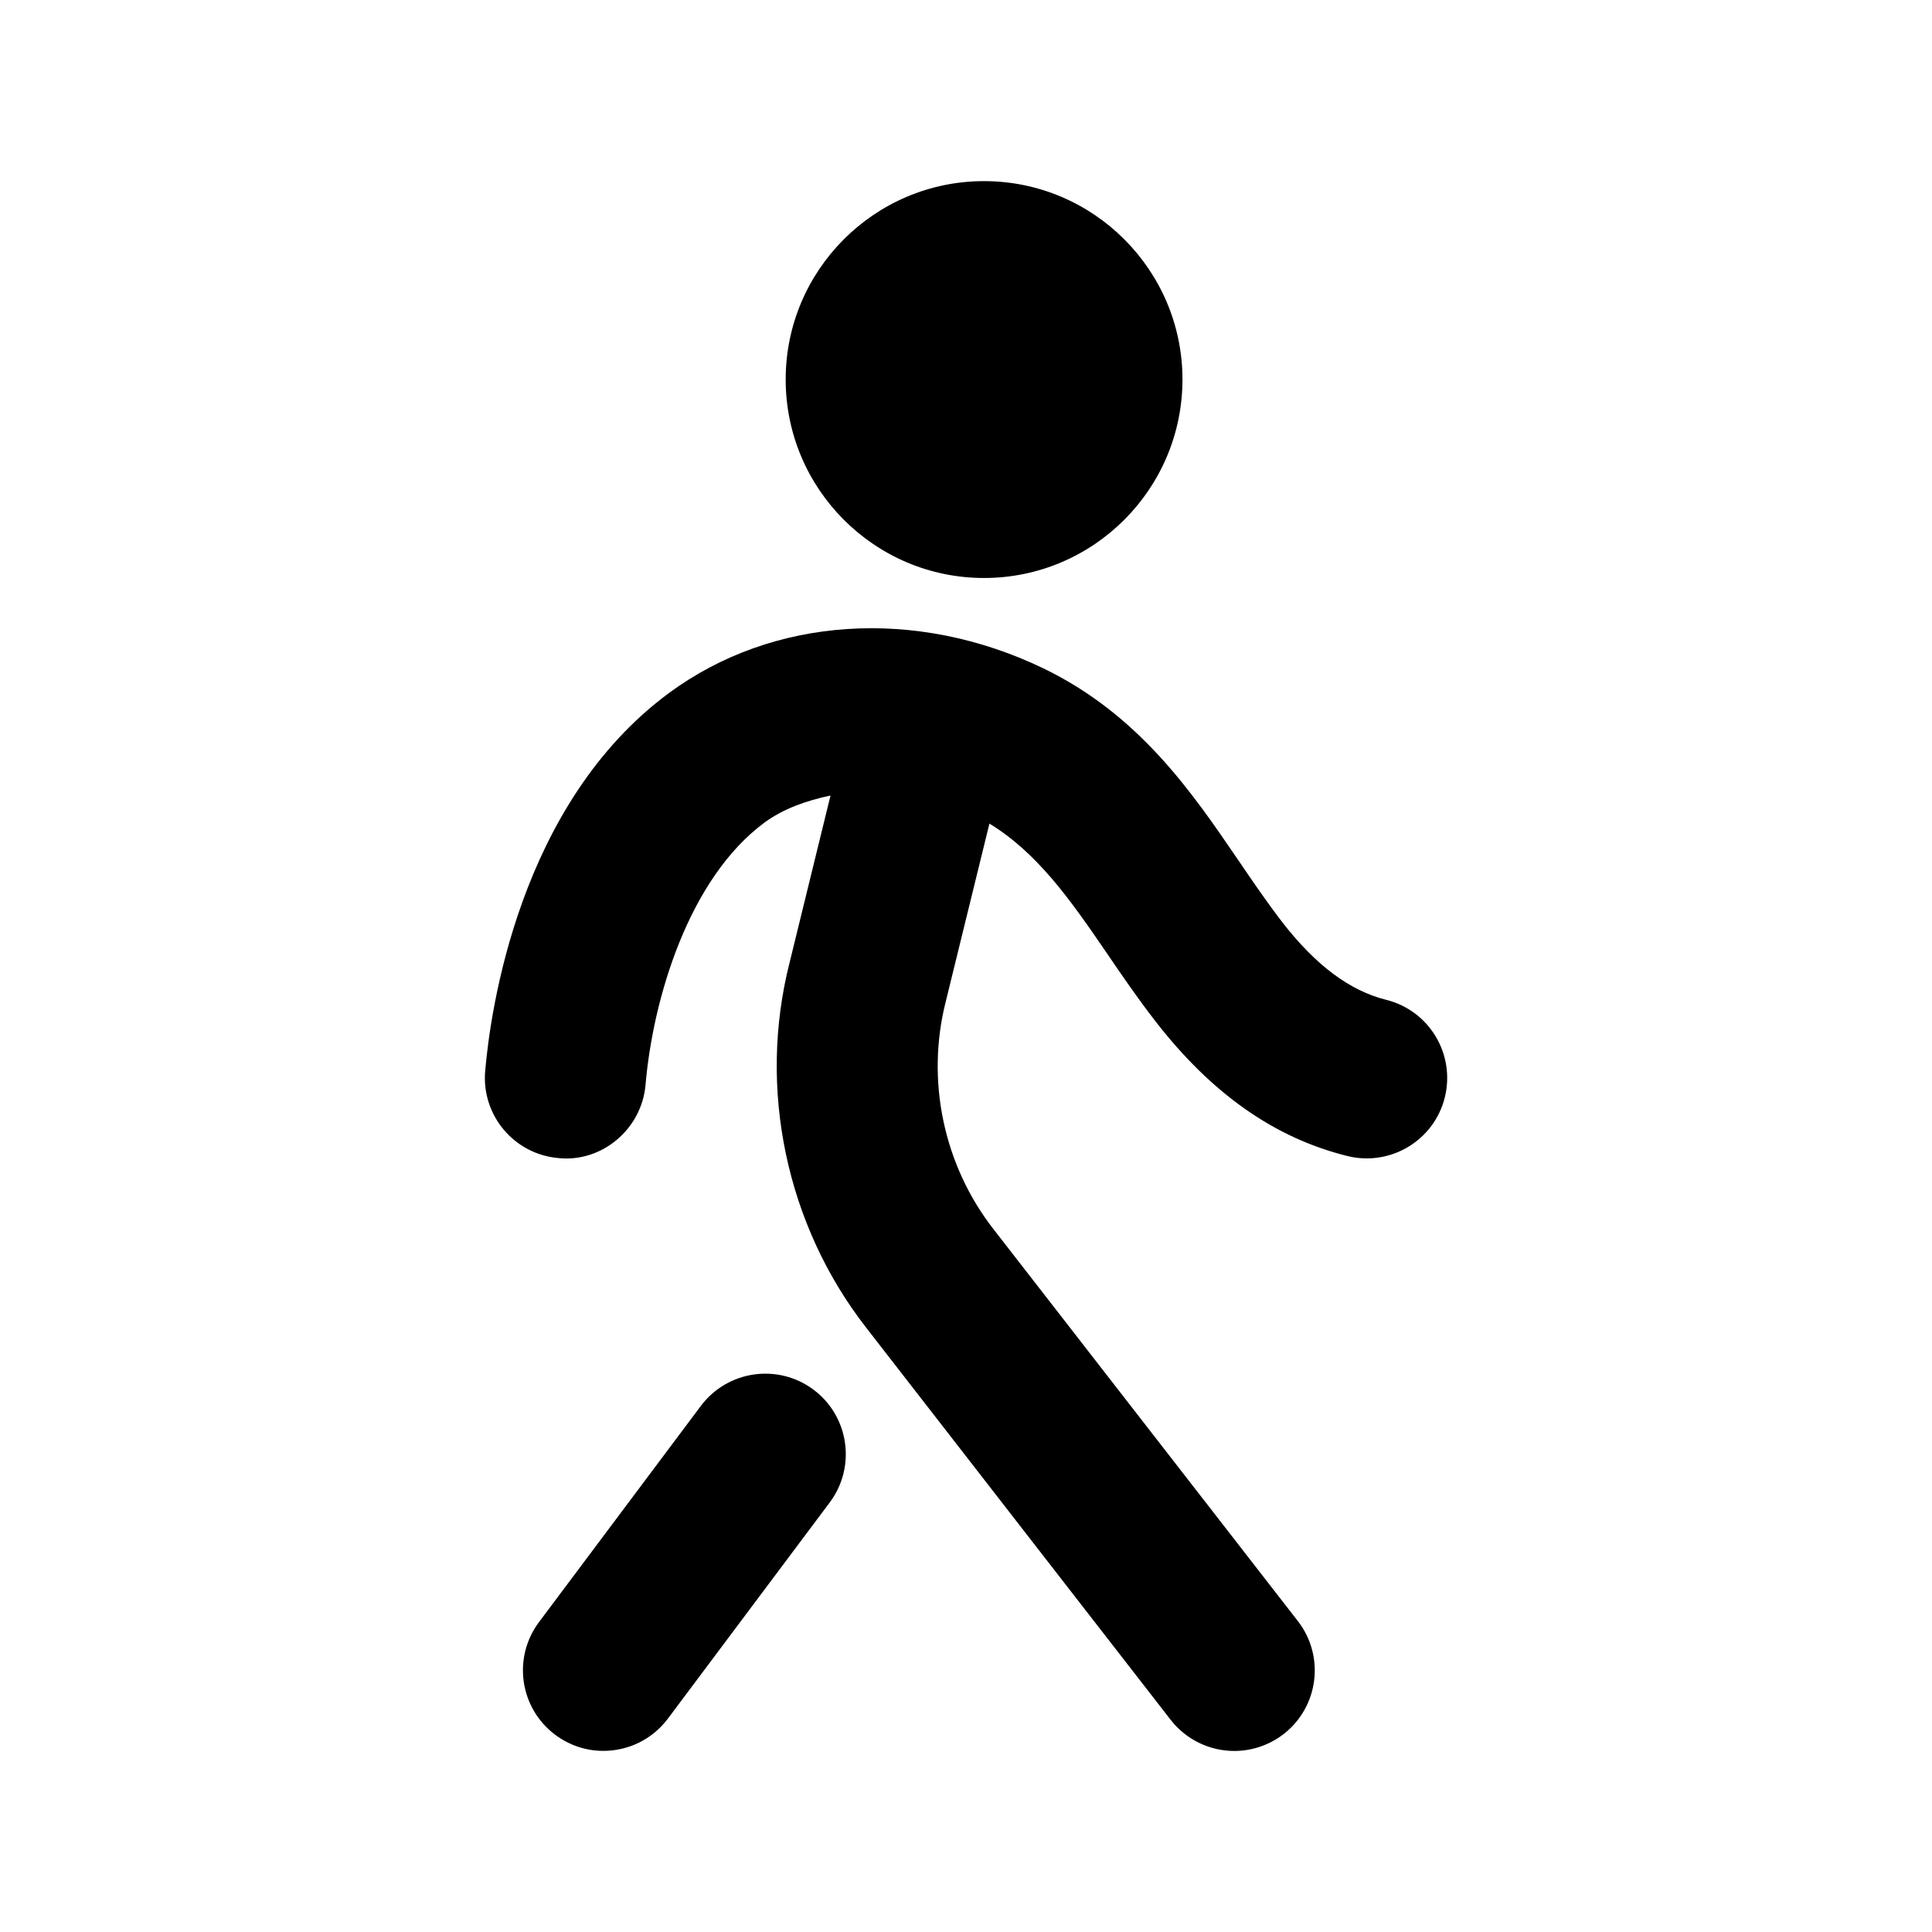 <svg width="24" height="24" viewBox="0 0 24 24" fill="none" xmlns="http://www.w3.org/2000/svg">
<path fill-rule="evenodd" clip-rule="evenodd" d="M12.224 7.18C13.583 7.18 14.689 6.074 14.689 4.714C14.689 3.356 13.583 2.25 12.224 2.25C10.865 2.25 9.76 3.356 9.76 4.714C9.76 6.074 10.865 7.18 12.224 7.18Z" fill="black"/>
<path fill-rule="evenodd" clip-rule="evenodd" d="M17.219 12.42C16.767 12.307 16.345 11.992 15.93 11.457C15.736 11.205 15.559 10.945 15.384 10.688C14.805 9.838 14.148 8.876 12.96 8.302C11.38 7.542 9.599 7.658 8.31 8.609C6.448 9.985 6.092 12.551 6.027 13.305C5.98 13.855 6.387 14.339 6.938 14.386C7.476 14.443 7.972 14.026 8.019 13.476C8.111 12.409 8.553 10.916 9.497 10.218C9.734 10.044 10.019 9.946 10.317 9.882L9.808 11.96C9.411 13.524 9.767 15.219 10.761 16.494L14.542 21.364C14.74 21.618 15.035 21.751 15.333 21.751C15.547 21.751 15.763 21.682 15.946 21.541C16.382 21.202 16.461 20.573 16.122 20.137L12.339 15.266C11.722 14.473 11.5 13.421 11.748 12.444L12.291 10.231C12.877 10.589 13.282 11.156 13.732 11.815C13.929 12.105 14.129 12.397 14.349 12.681C15.05 13.586 15.831 14.135 16.736 14.36C16.817 14.381 16.898 14.39 16.978 14.39C17.427 14.39 17.835 14.087 17.948 13.632C18.081 13.096 17.755 12.553 17.219 12.42Z" fill="black"/>
<path fill-rule="evenodd" clip-rule="evenodd" d="M8.706 17.465L6.695 20.151C6.365 20.593 6.455 21.22 6.897 21.55C7.077 21.685 7.287 21.75 7.495 21.75C7.8 21.75 8.1 21.612 8.297 21.349L10.308 18.663C10.638 18.221 10.548 17.594 10.106 17.263C9.664 16.933 9.038 17.023 8.706 17.465Z" fill="black"/>
</svg>